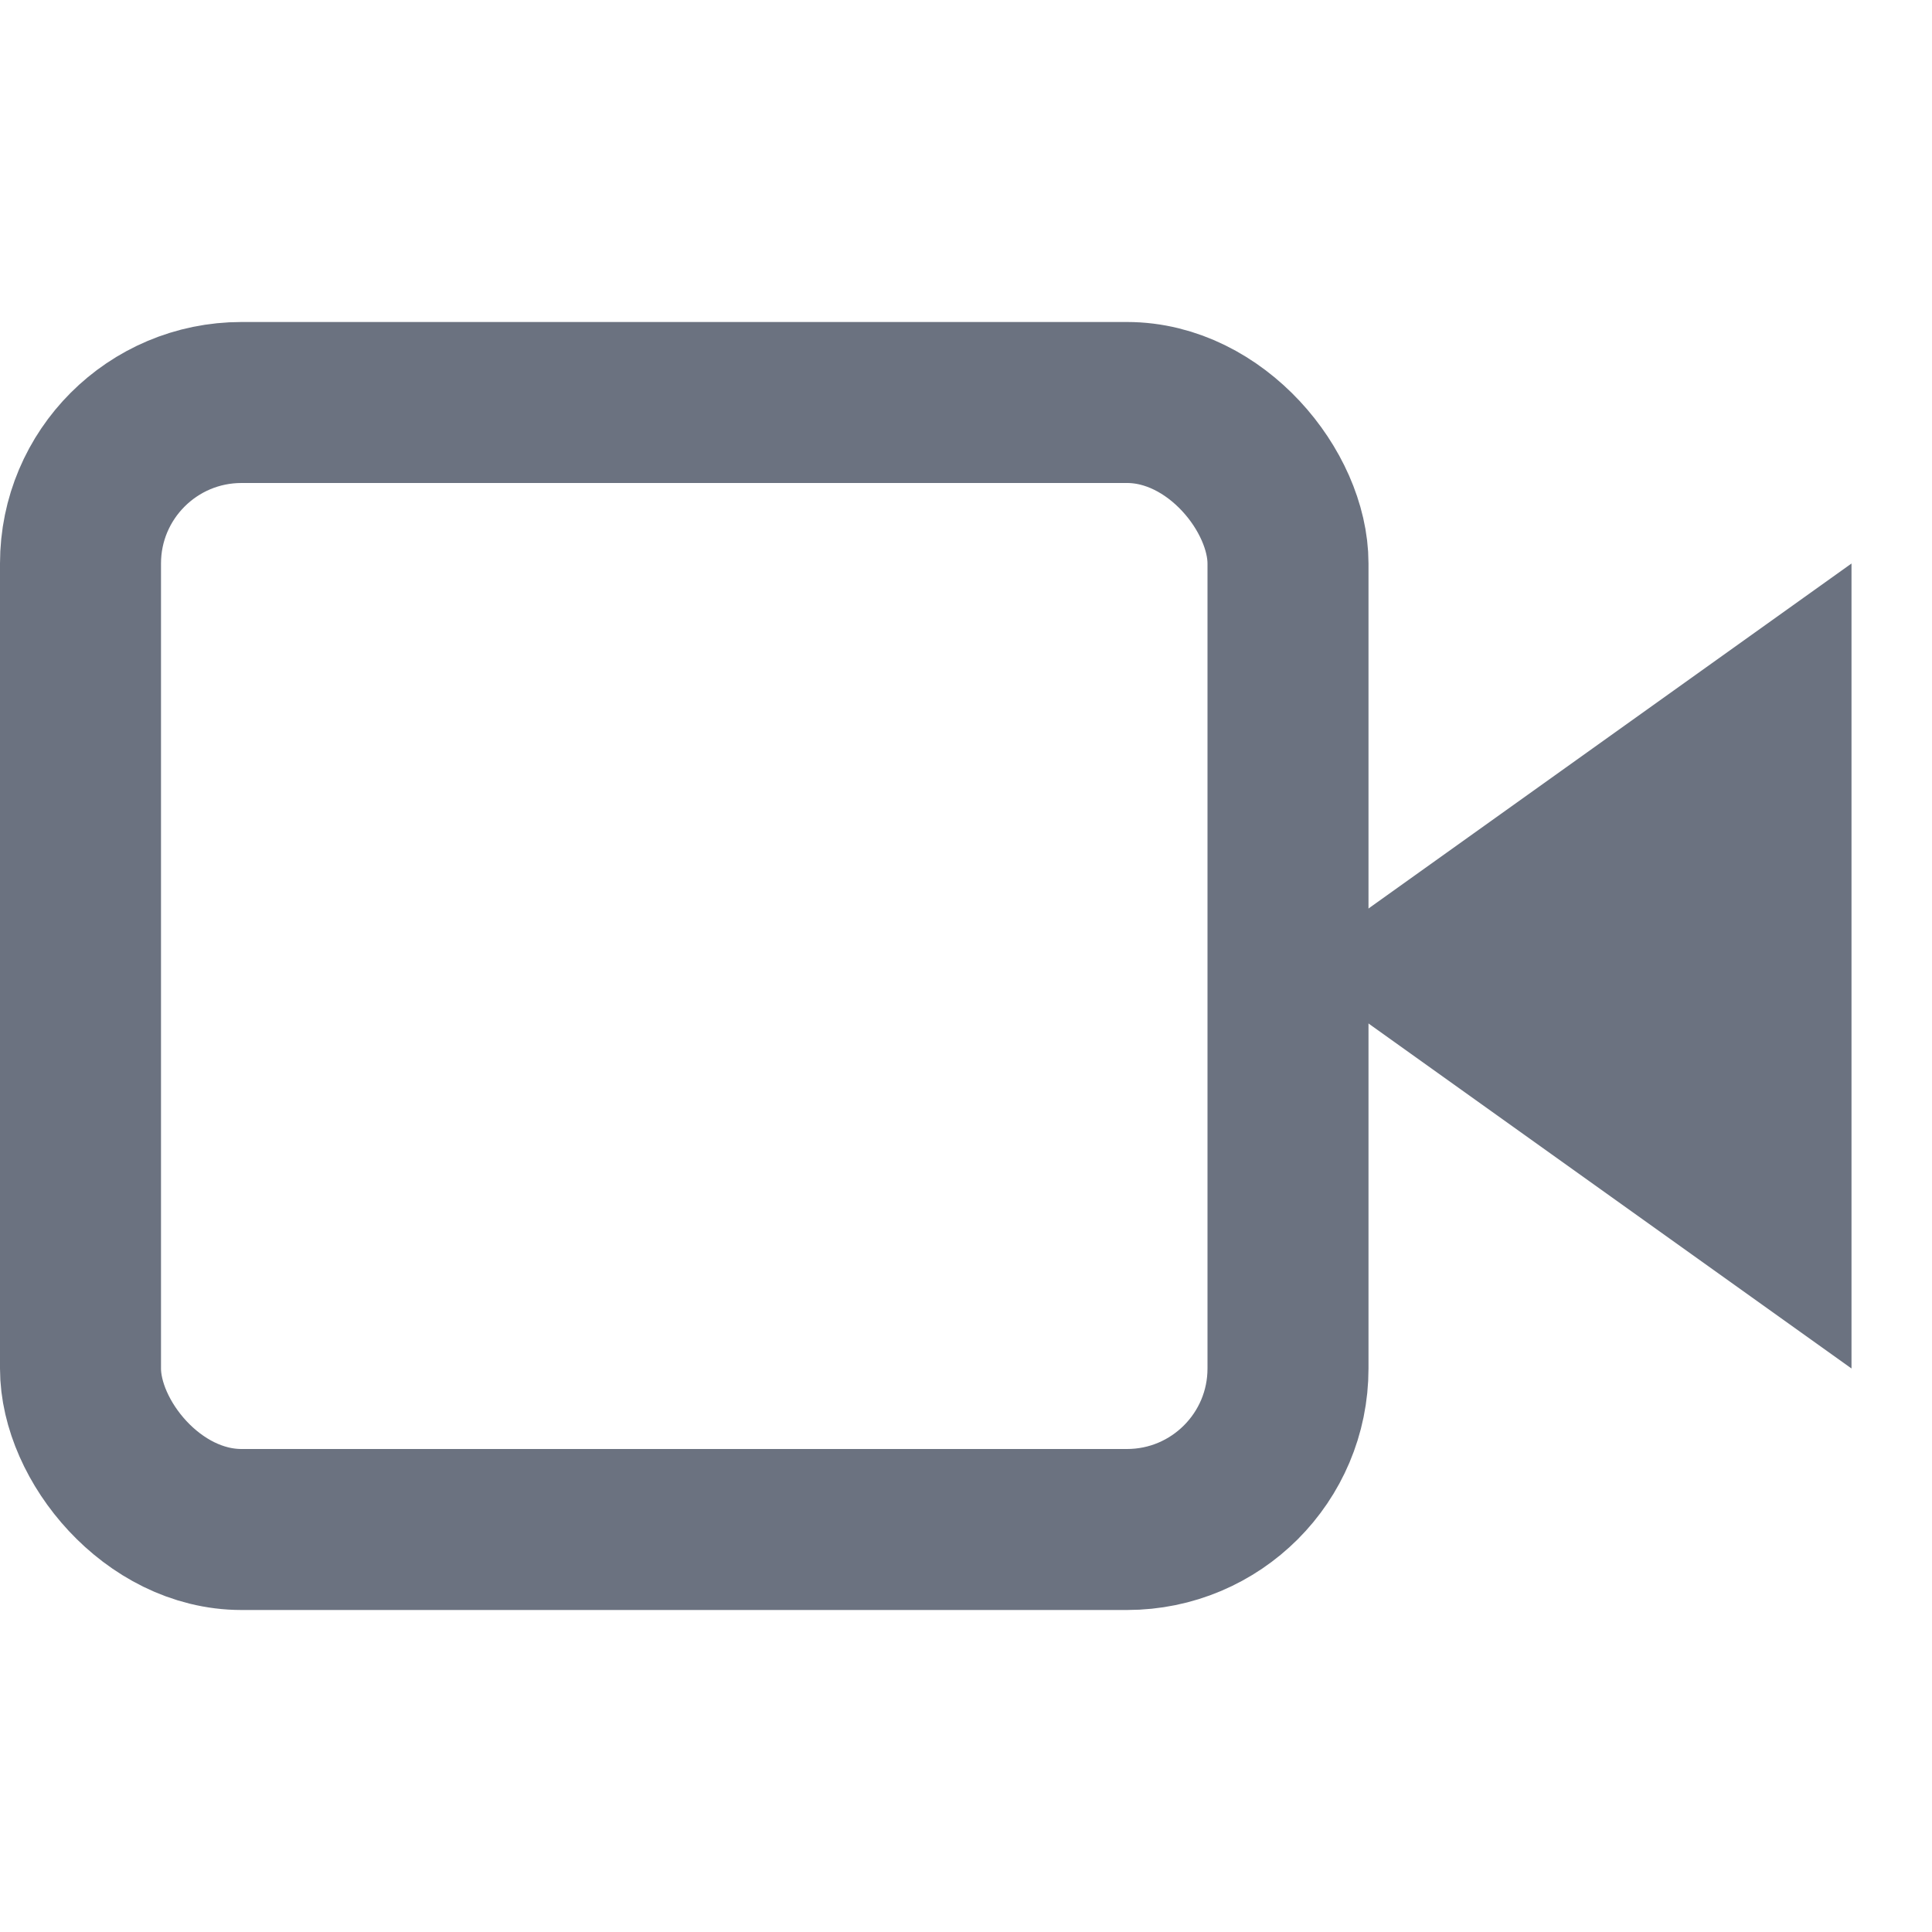 <svg width="20" height="20" viewBox="0 0 24 24" fill="none" xmlns="http://www.w3.org/2000/svg">
  <polygon points="23 7 16 12 23 17 23 7" fill="#6b7280"/>
  <rect x="1" y="5" width="15" height="14" rx="2" ry="2" stroke="#6b7280" stroke-width="2"/>
</svg>
